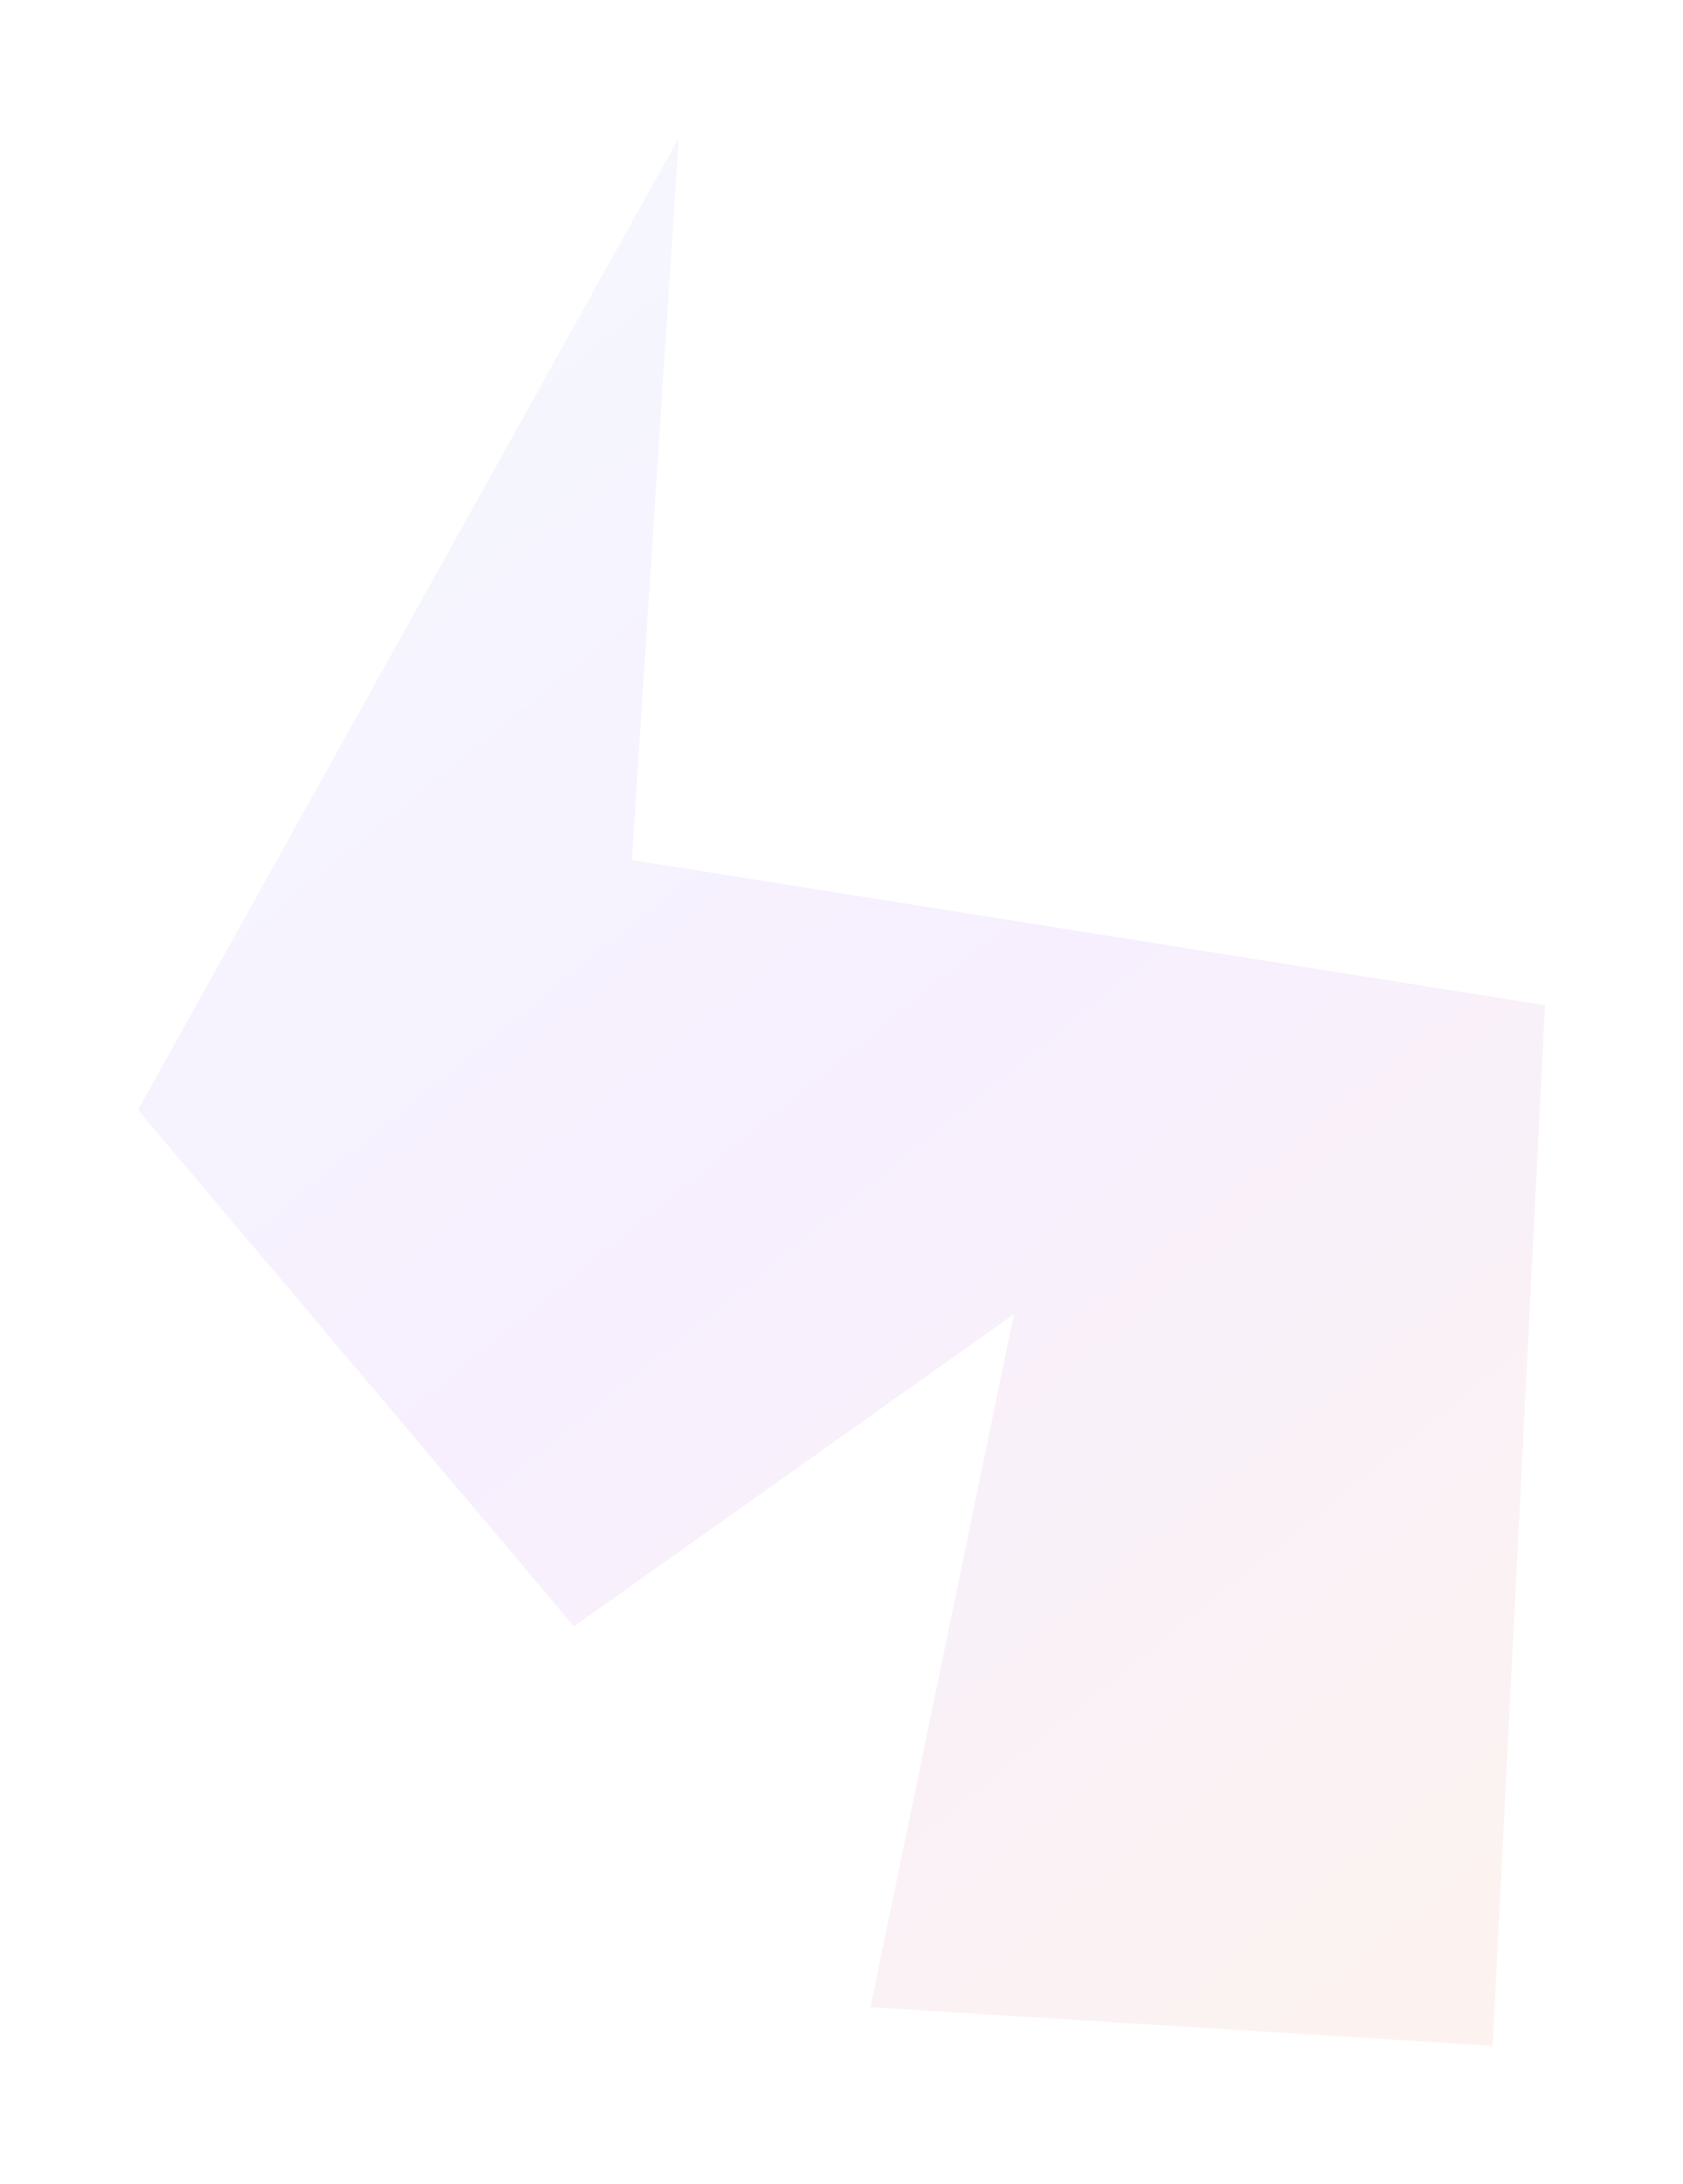 <svg width="610" height="791" viewBox="0 0 610 791" fill="none" xmlns="http://www.w3.org/2000/svg">
<g filter="url(#filter0_f)">
<path d="M50 402L246.007 50L229 311.5L560 364.091L541.014 741L315.5 727L367.5 476L208.036 589.068L50 402Z" fill="url(#paint0_linear)" fill-opacity="0.1"></path>
</g>
<defs>
<filter id="filter0_f" x="0" y="0" width="610" height="791" filterUnits="userSpaceOnUse" color-interpolation-filters="sRGB">
<feFlood flood-opacity="0" result="BackgroundImageFix"/>
<feBlend mode="normal" in="SourceGraphic" in2="BackgroundImageFix" result="shape"/>
<feGaussianBlur stdDeviation="25" result="effect1_foregroundBlur"/>
</filter>
<linearGradient id="paint0_linear" x1="-226.625" y1="-416.425" x2="696.461" y2="722.537" gradientUnits="userSpaceOnUse">
<stop stop-color="#8EFE52"/>
<stop offset="0.302" stop-color="#91E1F3"/>
<stop offset="0.661" stop-color="#B566FF"/>
<stop offset="1" stop-color="#F2994A"/>
</linearGradient>
</defs>
</svg>
